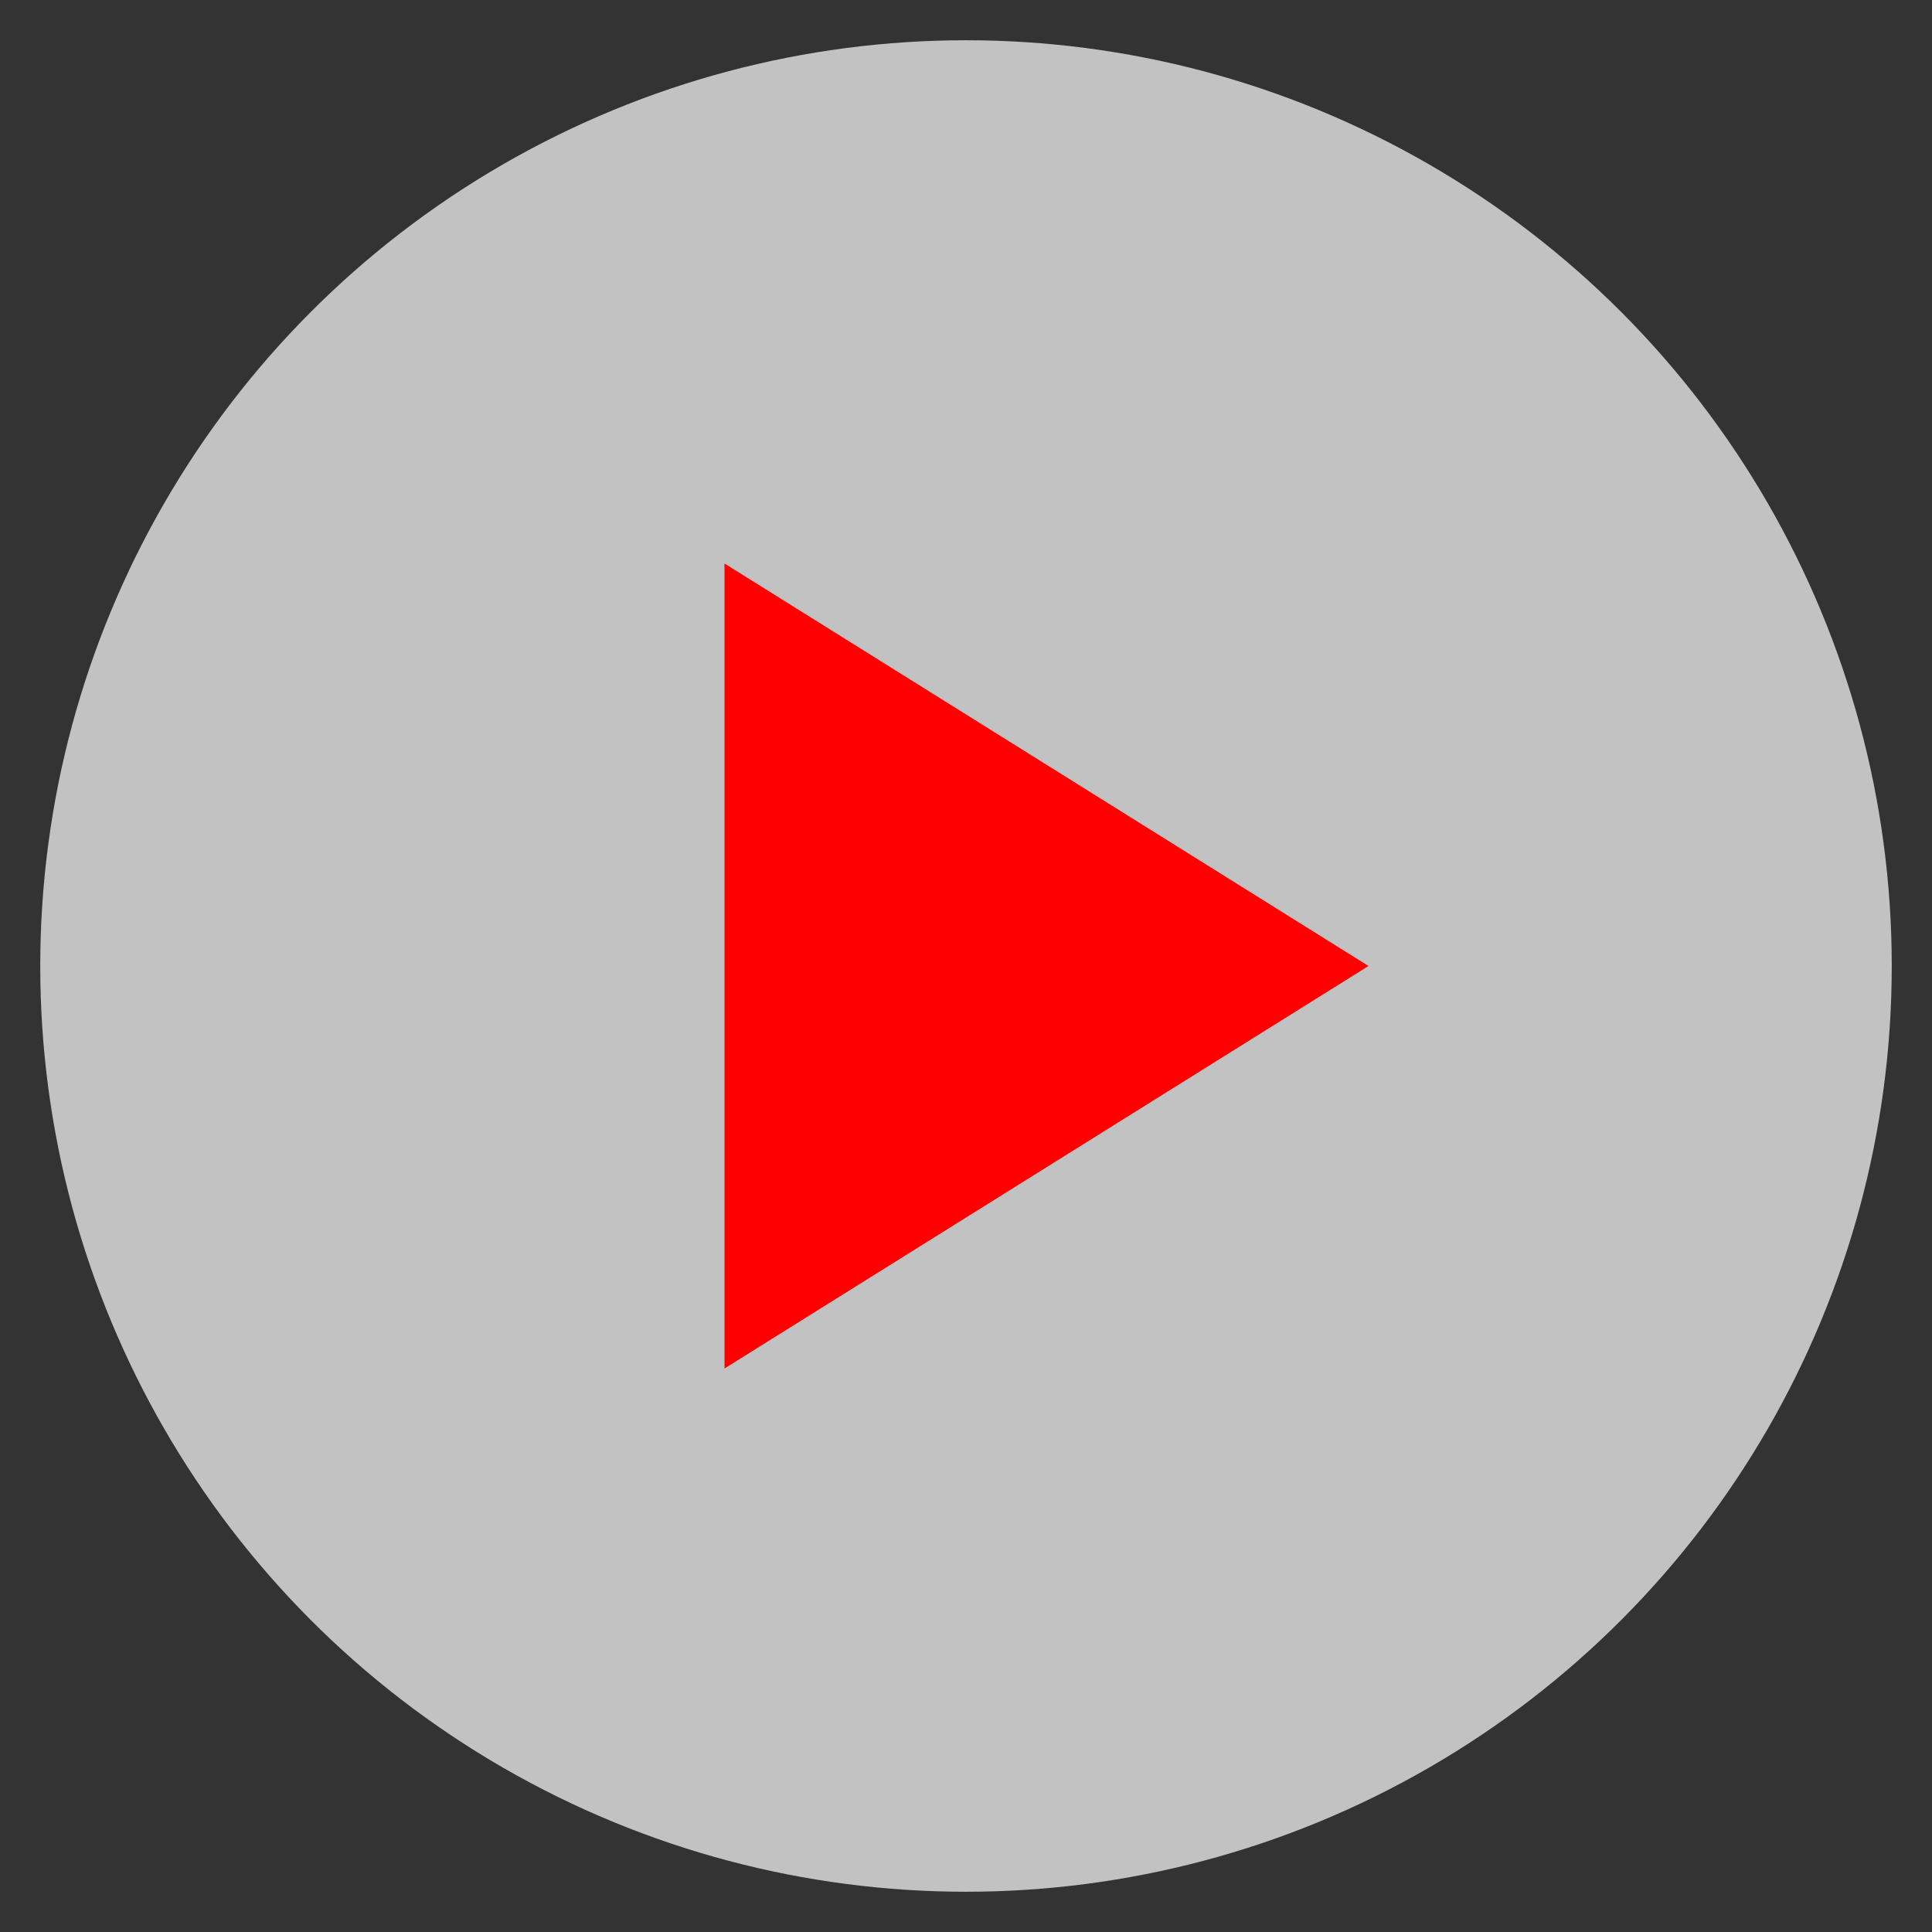 <svg viewBox="0 0 48 48" width="32" height="32" xmlns="http://www.w3.org/2000/svg">
    <rect x="0" y="0" width="48" height="48" fill="#333333" stroke="none"/>
    <circle cx="24" cy="24" r="23" fill="#fff" opacity="0.7"/>
    <polygon points="18,14 34,24 18,34" fill="#f00"/>
</svg>
